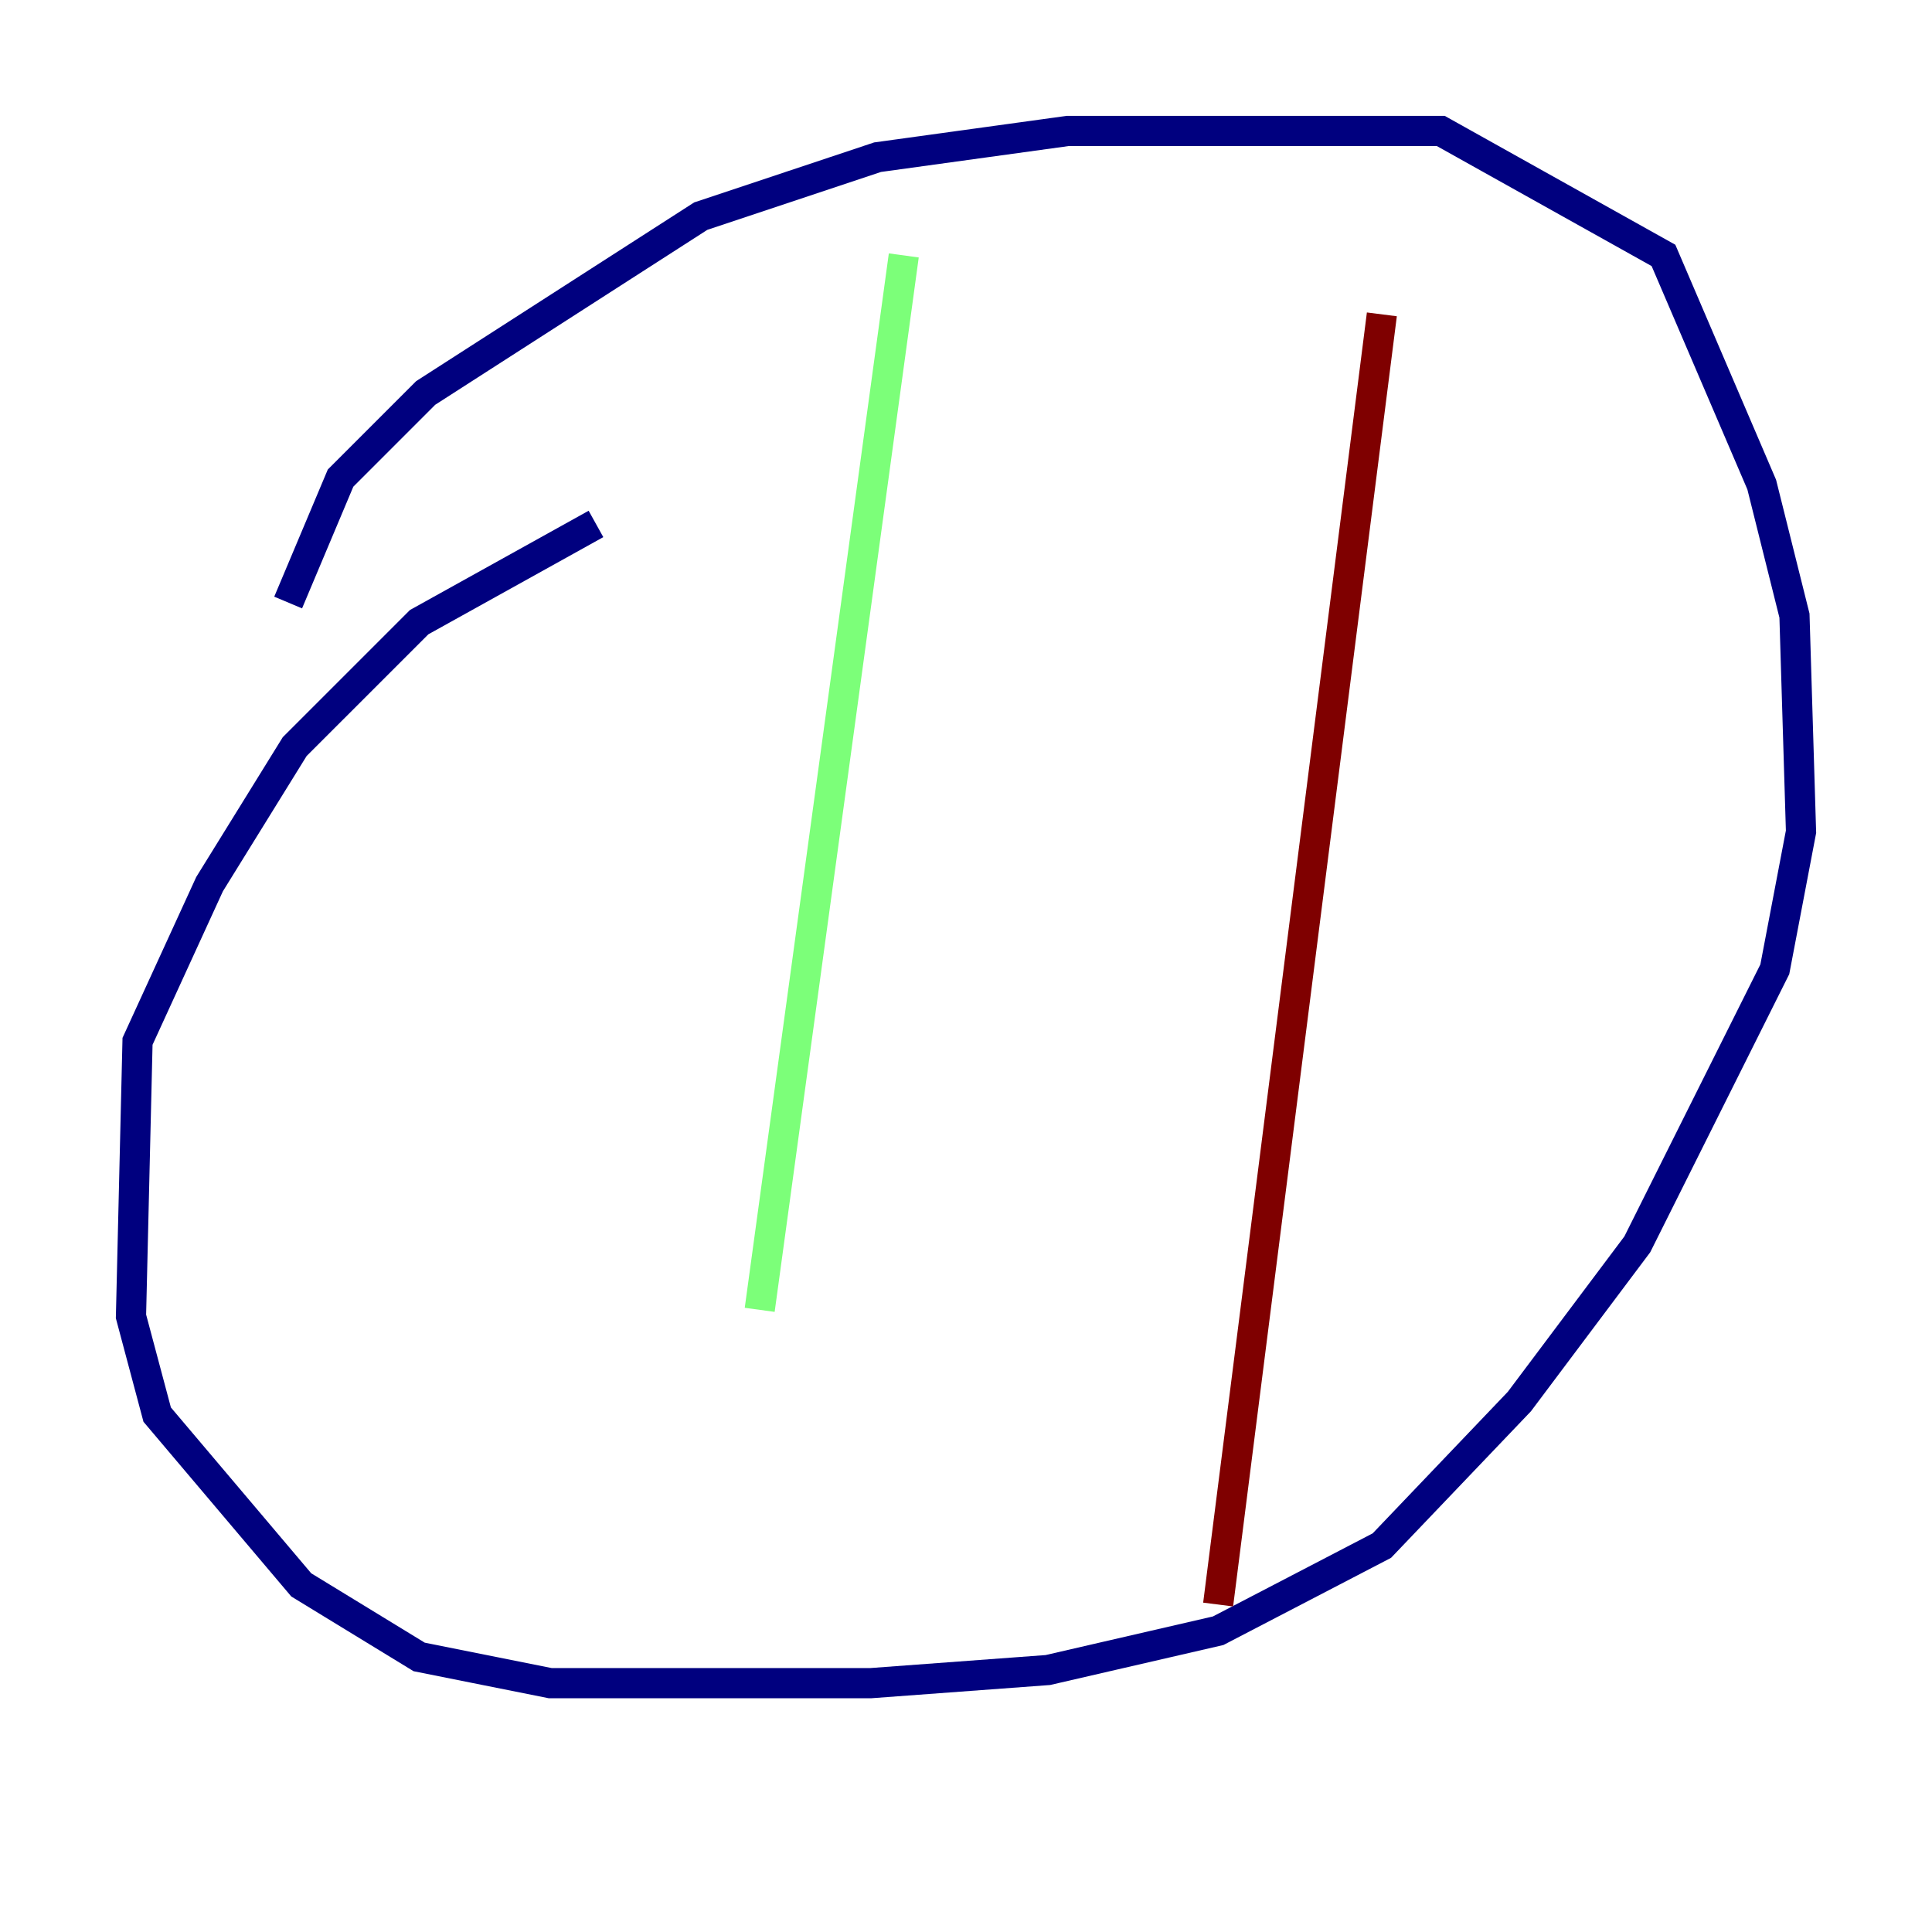<?xml version="1.0" encoding="utf-8" ?>
<svg baseProfile="tiny" height="128" version="1.2" viewBox="0,0,128,128" width="128" xmlns="http://www.w3.org/2000/svg" xmlns:ev="http://www.w3.org/2001/xml-events" xmlns:xlink="http://www.w3.org/1999/xlink"><defs /><polyline fill="none" points="19.091,39.919 22.563,31.675 28.203,26.034 46.427,14.319 58.142,10.414 70.725,8.678 95.458,8.678 110.21,16.922 116.719,32.108 118.888,40.786 119.322,55.105 117.586,64.217 108.475,82.441 100.664,92.854 91.552,102.4 80.705,108.041 69.424,110.644 57.709,111.512 36.447,111.512 27.77,109.776 19.959,105.003 10.414,93.722 8.678,87.214 9.112,68.99 13.885,58.576 19.525,49.464 27.77,41.22 39.485,34.712" stroke="#00007f" stroke-width="2" /><polyline fill="none" points="59.878,16.922 50.332,86.78" stroke="#7cff79" stroke-width="2" /><polyline fill="none" points="91.552,20.827 80.705,106.305" stroke="#7f0000" stroke-width="2" /></svg>
